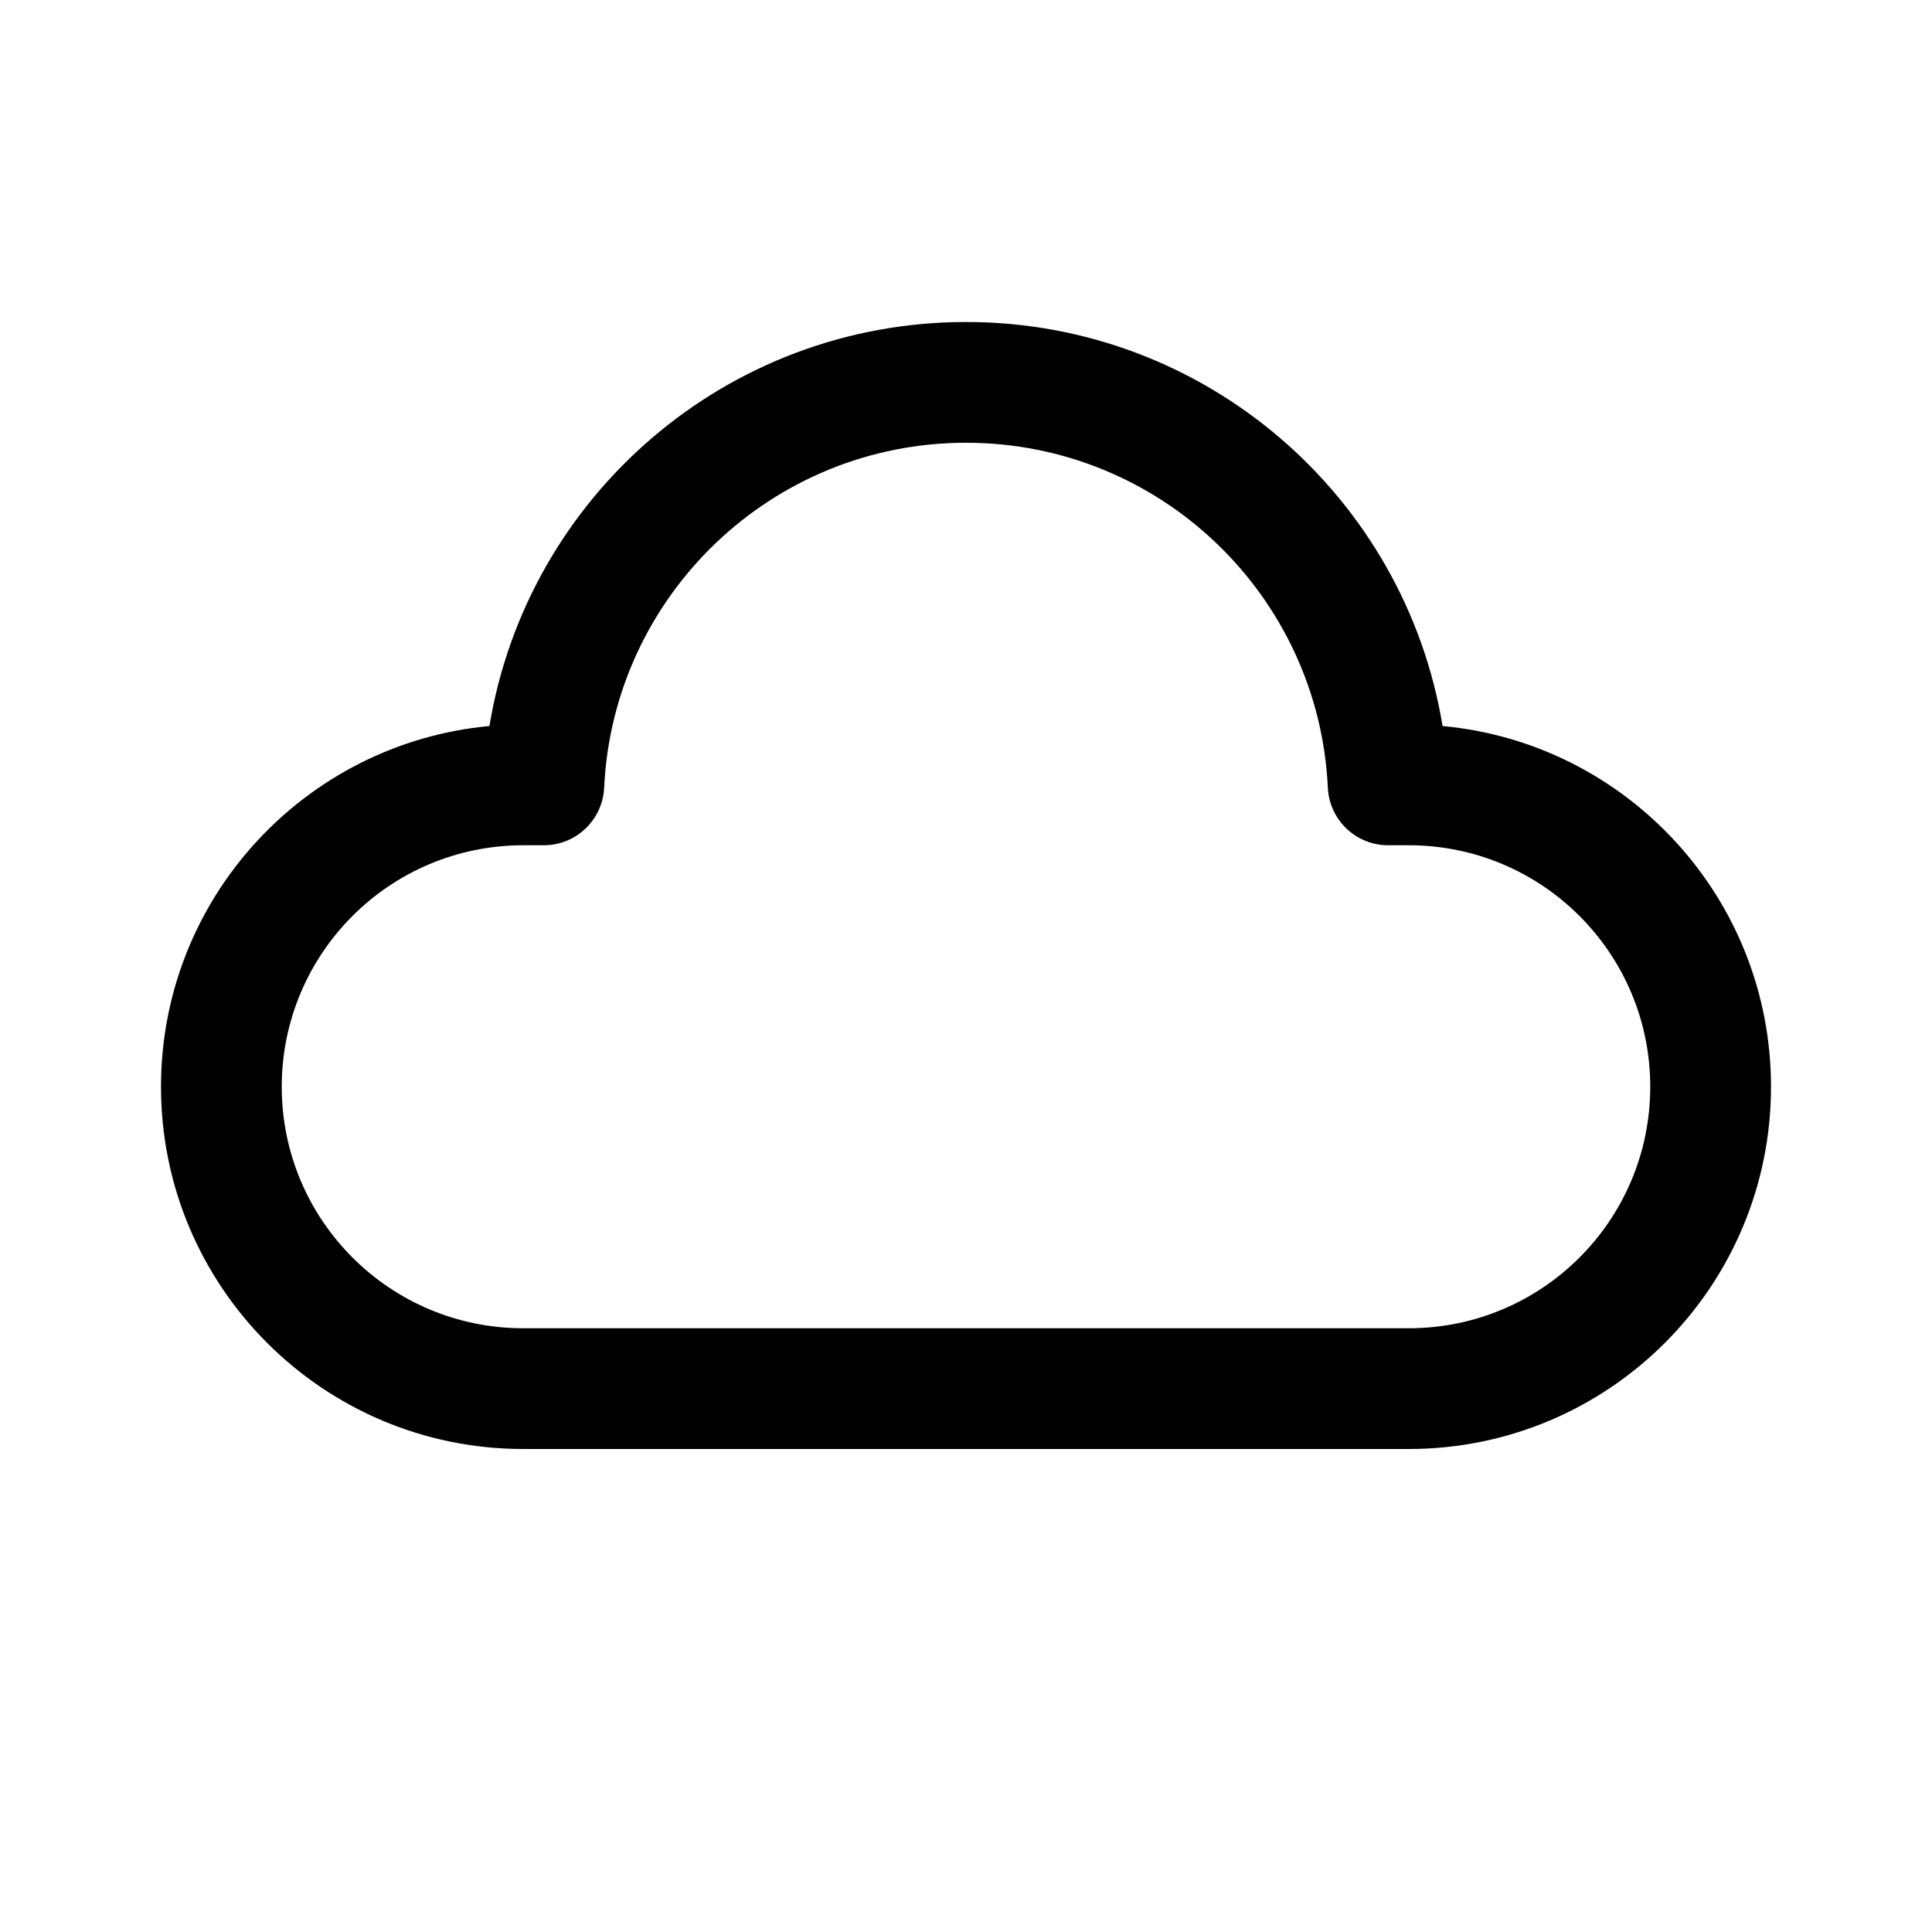 <!-- Generated by IcoMoon.io -->
<svg version="1.1" xmlns="http://www.w3.org/2000/svg" width="24" height="24" viewBox="0 0 24 24">
<title>ic_cloud_24_regular</title>
<path d="M12 5.5c-2.413 0-4.383 1.9-4.495 4.285-0.019 0.4-0.349 0.715-0.749 0.715h-0.256c-1.657 0-3 1.343-3 3s1.343 3 3 3h11c1.657 0 3-1.343 3-3s-1.343-3-3-3h-0.256c-0.401 0-0.73-0.315-0.749-0.715-0.112-2.385-2.082-4.285-4.495-4.285zM6.080 9.019c0.468-2.847 2.94-5.019 5.92-5.019s5.452 2.172 5.92 5.019c2.288 0.212 4.080 2.137 4.080 4.481 0 2.485-2.015 4.5-4.5 4.5h-11c-2.485 0-4.5-2.015-4.5-4.5 0-2.344 1.792-4.269 4.080-4.481z"></path>
</svg>
